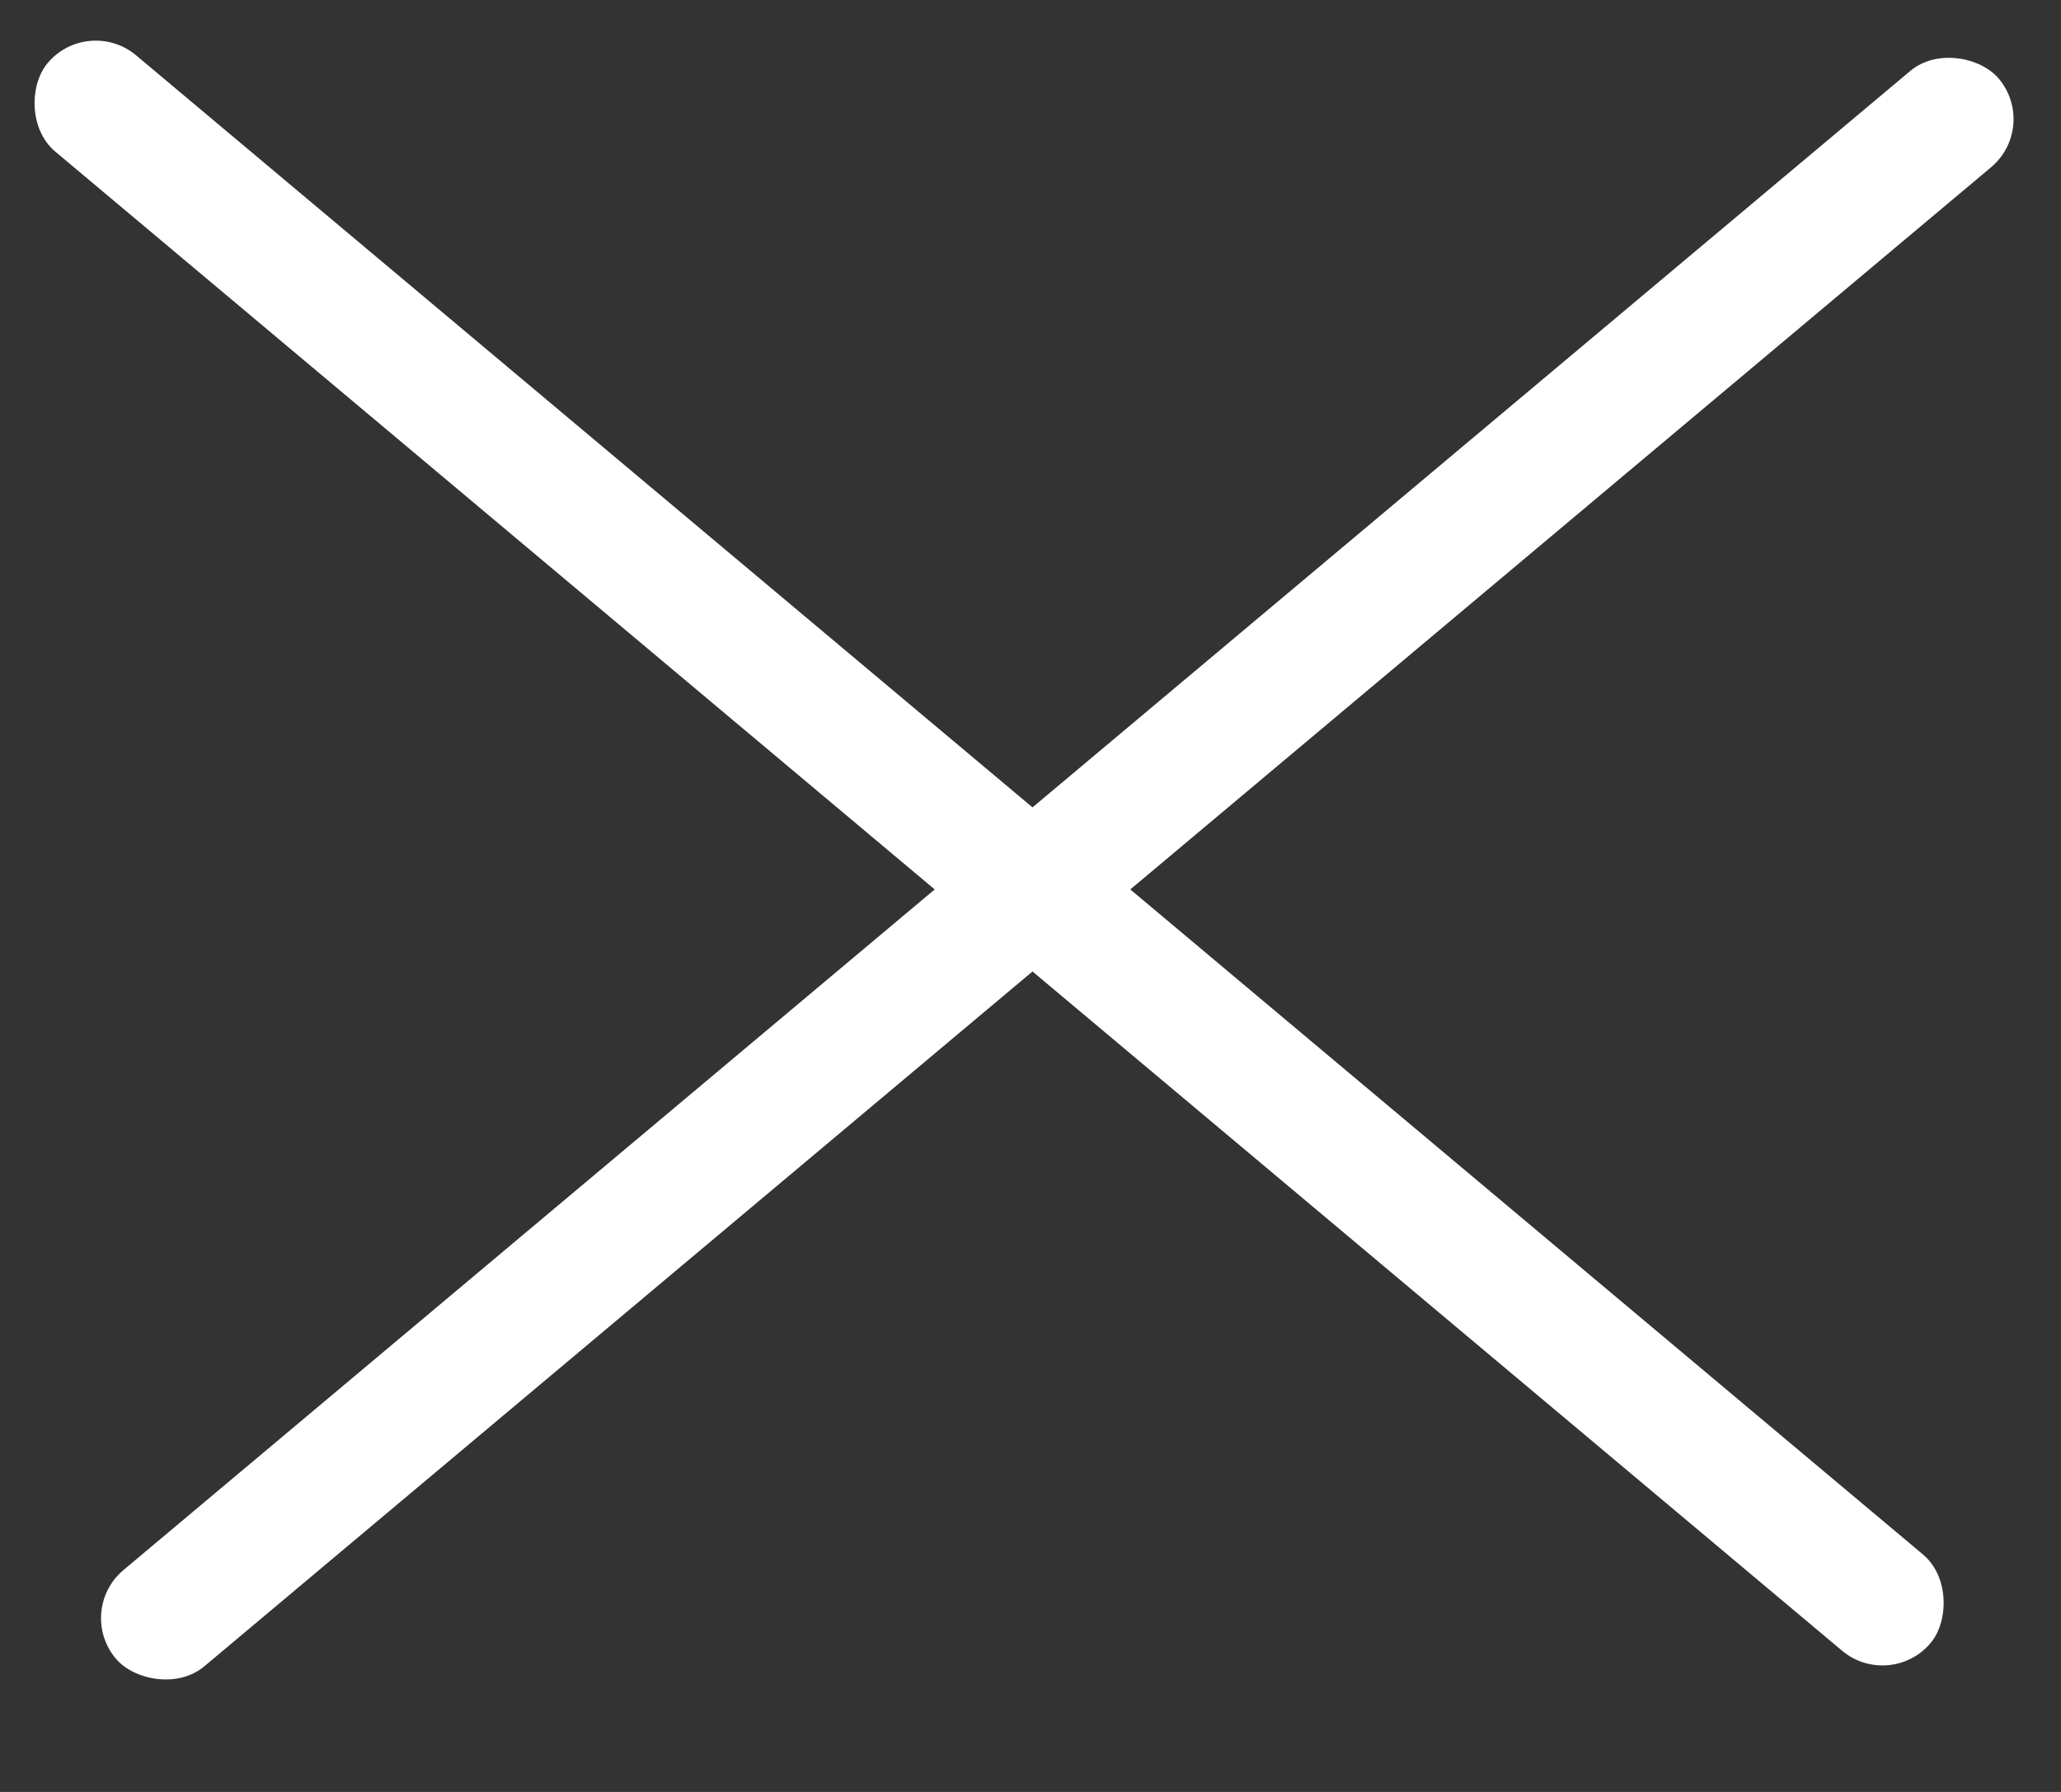 <svg width="23" height="20" viewBox="0 0 23 20" fill="none" xmlns="http://www.w3.org/2000/svg">
<rect x="0" y="0" width="23" height="20" fill="#333333" stroke="none"/>
<rect x="0.982" y="0.167" width="27.432" height="1.403" rx="0.701" transform="rotate(40 0.982 0.167)" fill="white"/>
<rect x="0.841" y="17.974" width="27.432" height="1.403" rx="0.701" transform="rotate(-40 0.841 17.974)" fill="white"/>
</svg>
